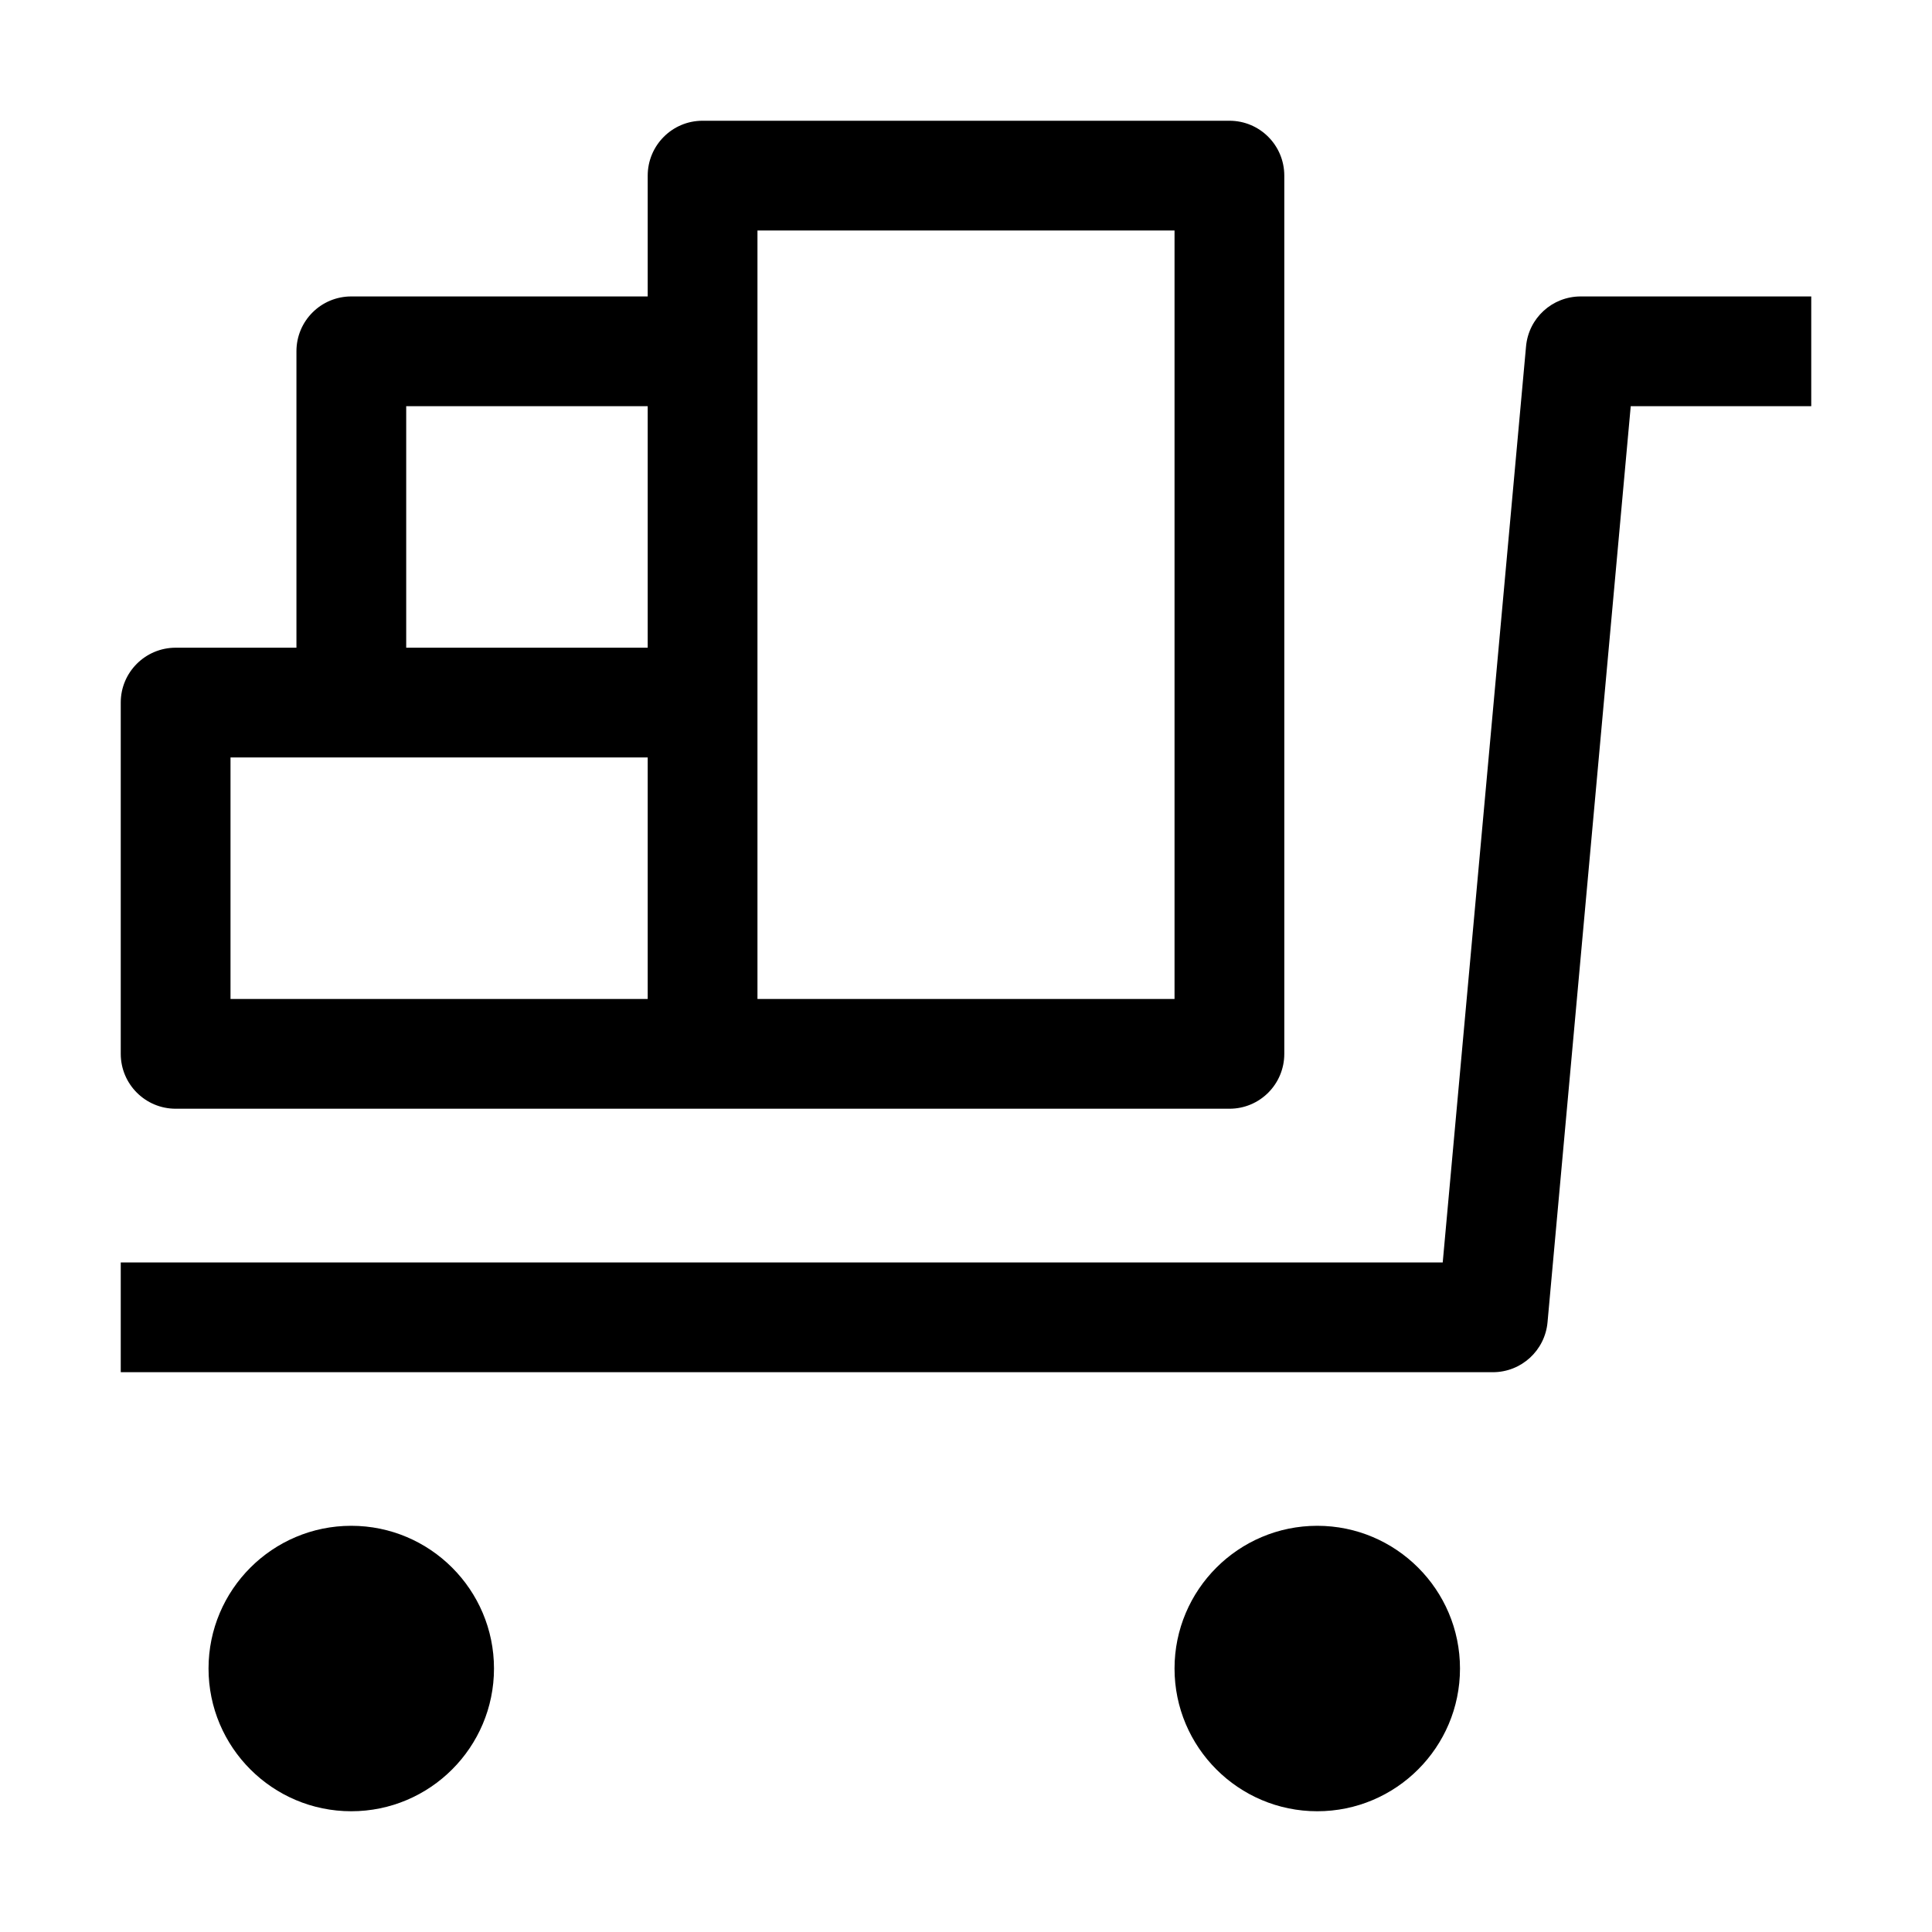 <svg width="16" height="16" viewBox="0 0 16 16" fill="currentColor" xmlns="http://www.w3.org/2000/svg">
<path fill-rule="evenodd" clip-rule="evenodd" d="M10.182 9.182C10.433 9.182 10.636 8.979 10.636 8.727V1.455C10.636 1.203 10.433 1 10.182 1H5.818C5.567 1 5.364 1.204 5.364 1.455V2.455H2.909C2.658 2.455 2.455 2.658 2.455 2.909V5.364H1.455C1.204 5.364 1 5.567 1 5.818V8.727C1 8.978 1.203 9.182 1.455 9.182H10.182ZM15 2.455H13.091C12.855 2.455 12.659 2.634 12.638 2.869L11.948 10.455H1V11.364H12.363C12.599 11.364 12.795 11.184 12.816 10.95L13.505 3.364H15V2.455ZM2.909 12.636C2.257 12.636 1.727 13.166 1.727 13.818C1.727 14.47 2.257 15 2.909 15C3.561 15 4.091 14.47 4.091 13.818C4.091 13.166 3.561 12.636 2.909 12.636ZM9.727 13.818C9.727 13.166 10.257 12.636 10.909 12.636C11.561 12.636 12.091 13.166 12.091 13.818C12.091 14.47 11.561 15 10.909 15C10.257 15 9.727 14.47 9.727 13.818ZM5.364 6.273H1.909V8.273H5.364V6.273ZM3.364 3.364H5.364V5.364H3.364V3.364ZM9.727 1.909H6.273V8.273H9.727V1.909Z" />
</svg>
